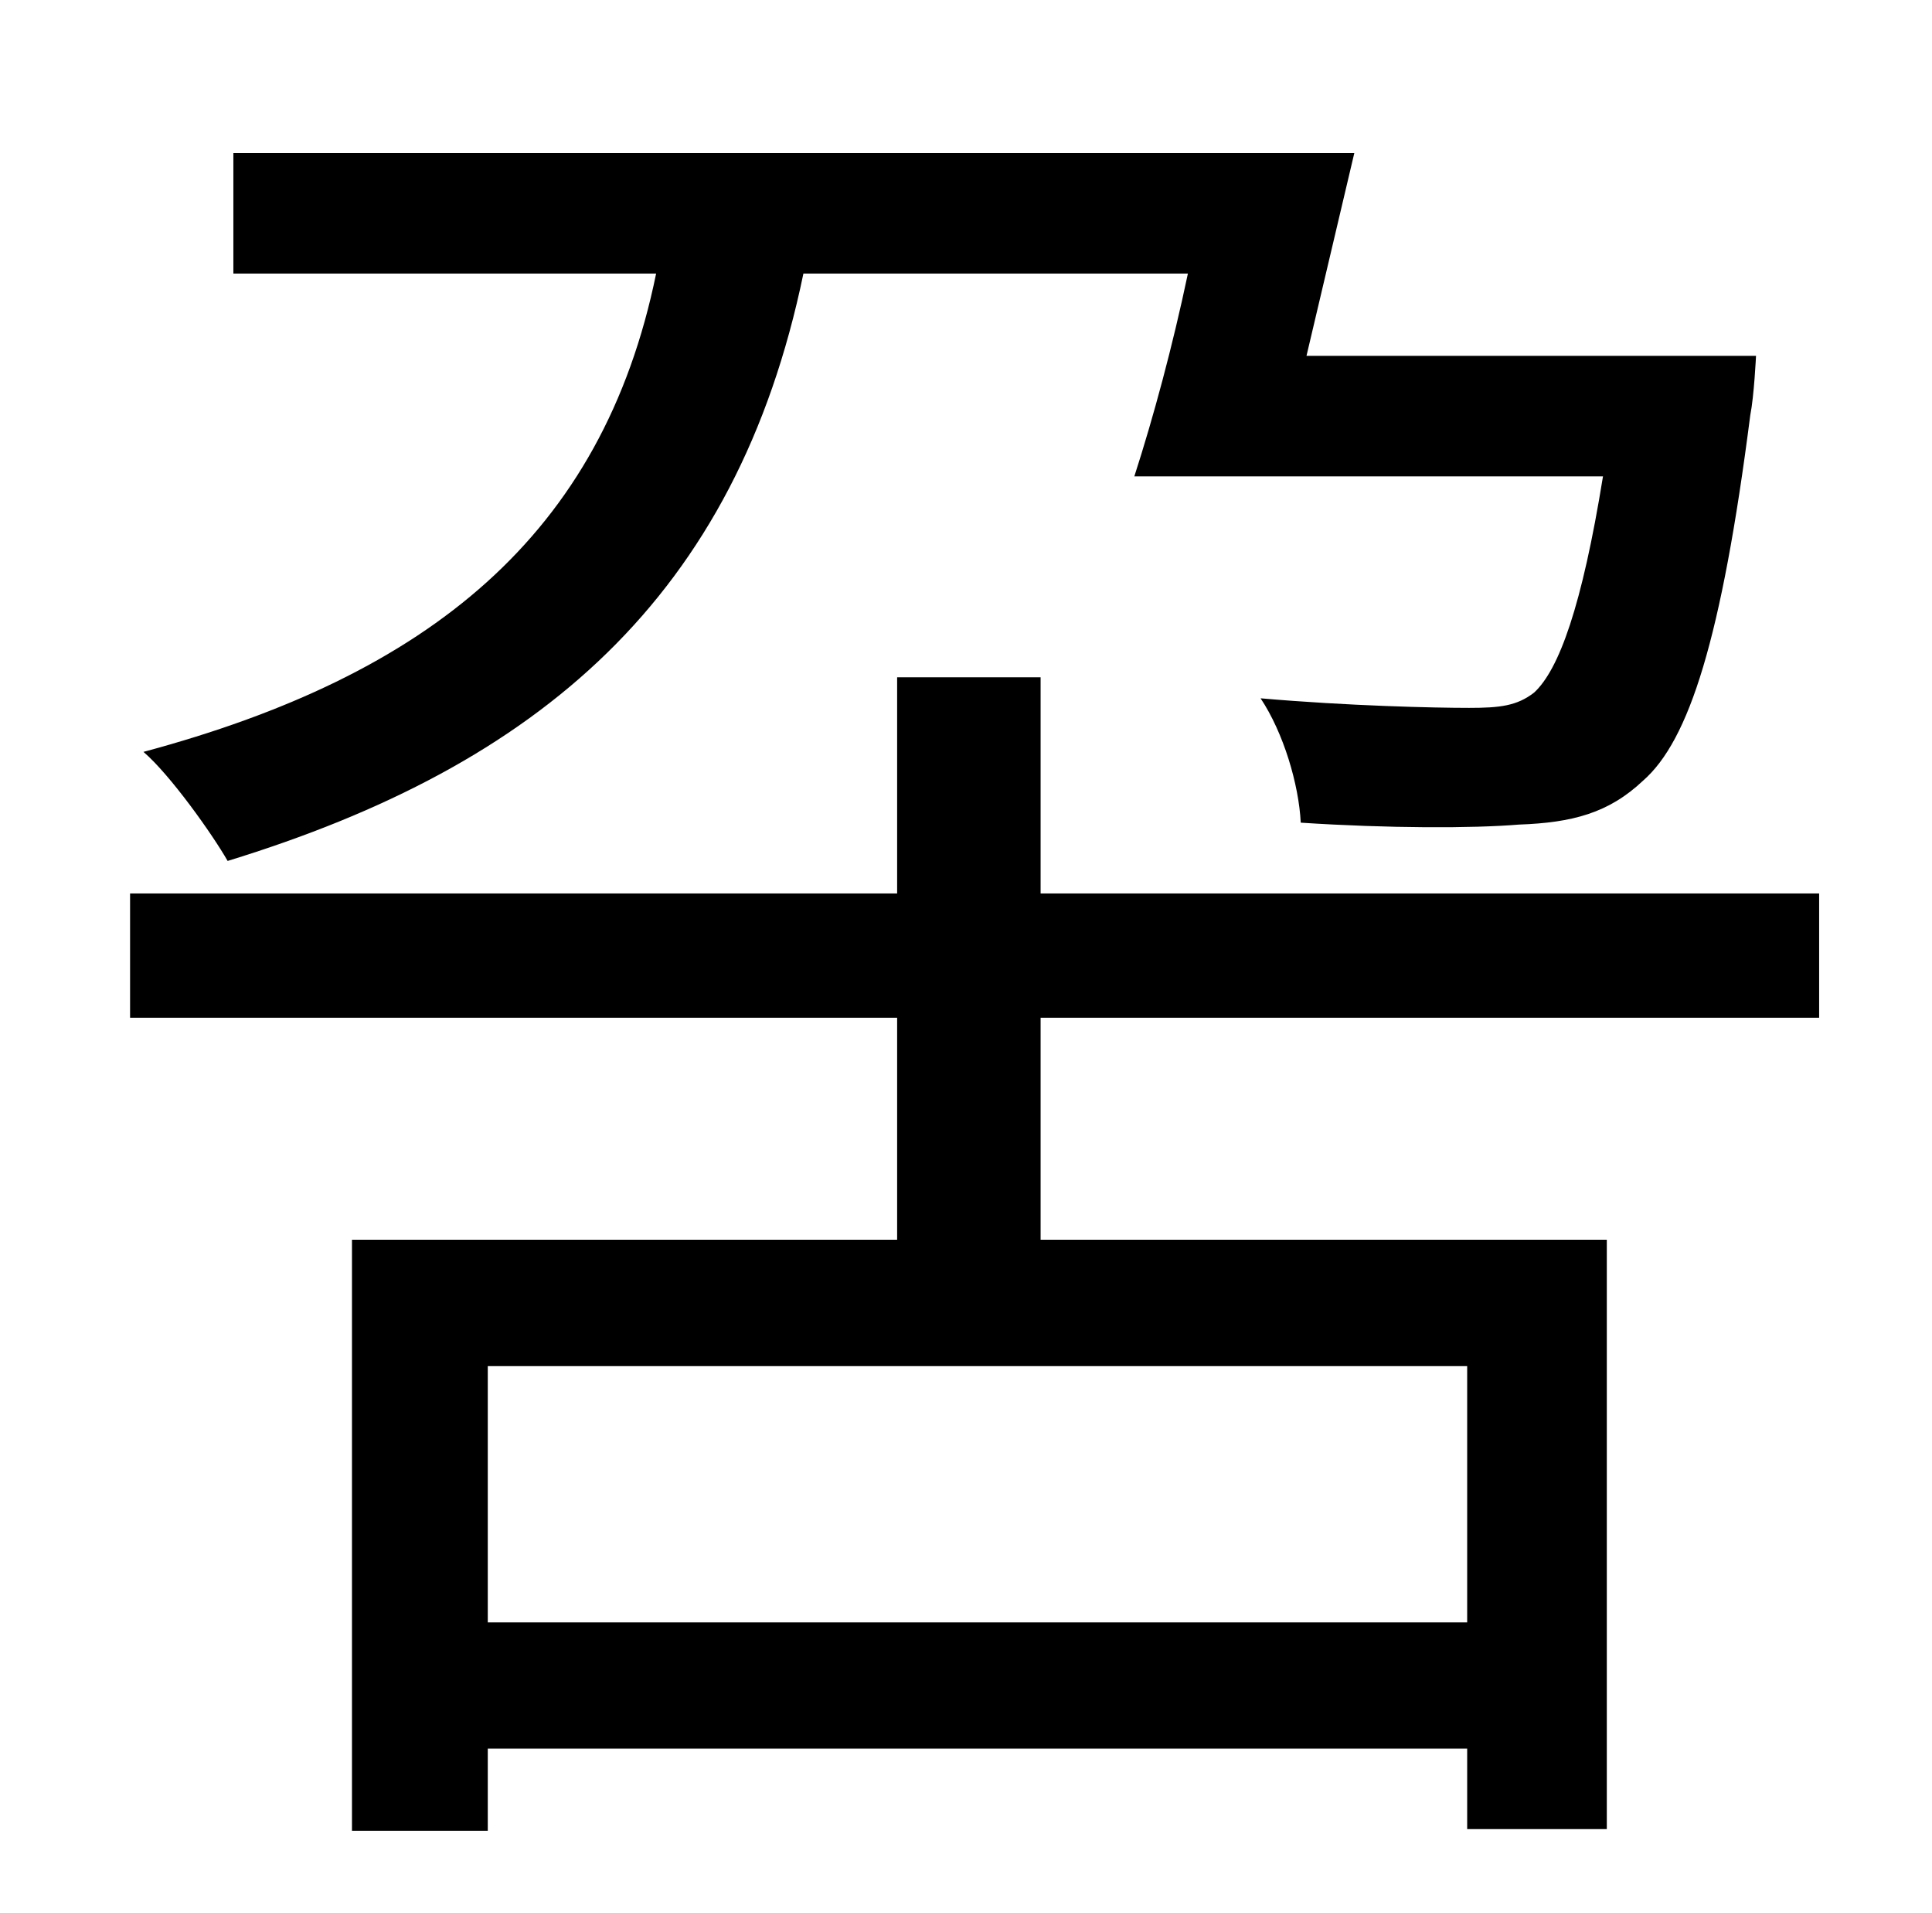 <?xml version="1.0" standalone="no"?>
<!DOCTYPE svg PUBLIC "-//W3C//DTD SVG 1.1//EN" "http://www.w3.org/Graphics/SVG/1.1/DTD/svg11.dtd" >
<svg xmlns="http://www.w3.org/2000/svg" xmlns:xlink="http://www.w3.org/1999/xlink" version="1.1" viewBox="-10 0 1010 1000">
   <path fill="currentColor"
d="M611 143h-201c-35 169 -138 257 -301 307c-8 -14 -30 -45 -44 -57c149 -40 240 -113 268 -250h-221v-63h586c-8 34 -17 72 -25 106h235s-1 21 -3 31c-15 117 -32 170 -56 191c-18 17 -37 22 -65 23c-24 2 -68 2 -114 -1c-1 -20 -9 -47 -21 -65c46 4 91 5 109 5
c16 0 25 -1 34 -8c13 -12 25 -45 36 -113h-245c10 -31 20 -68 28 -106zM757 848v-134h-512v134h512zM941 532h-407v116h296v308h-73v-42h-512v43h-71v-309h285v-116h-401v-65h401v-113h75v113h407v65z" />
</svg>
